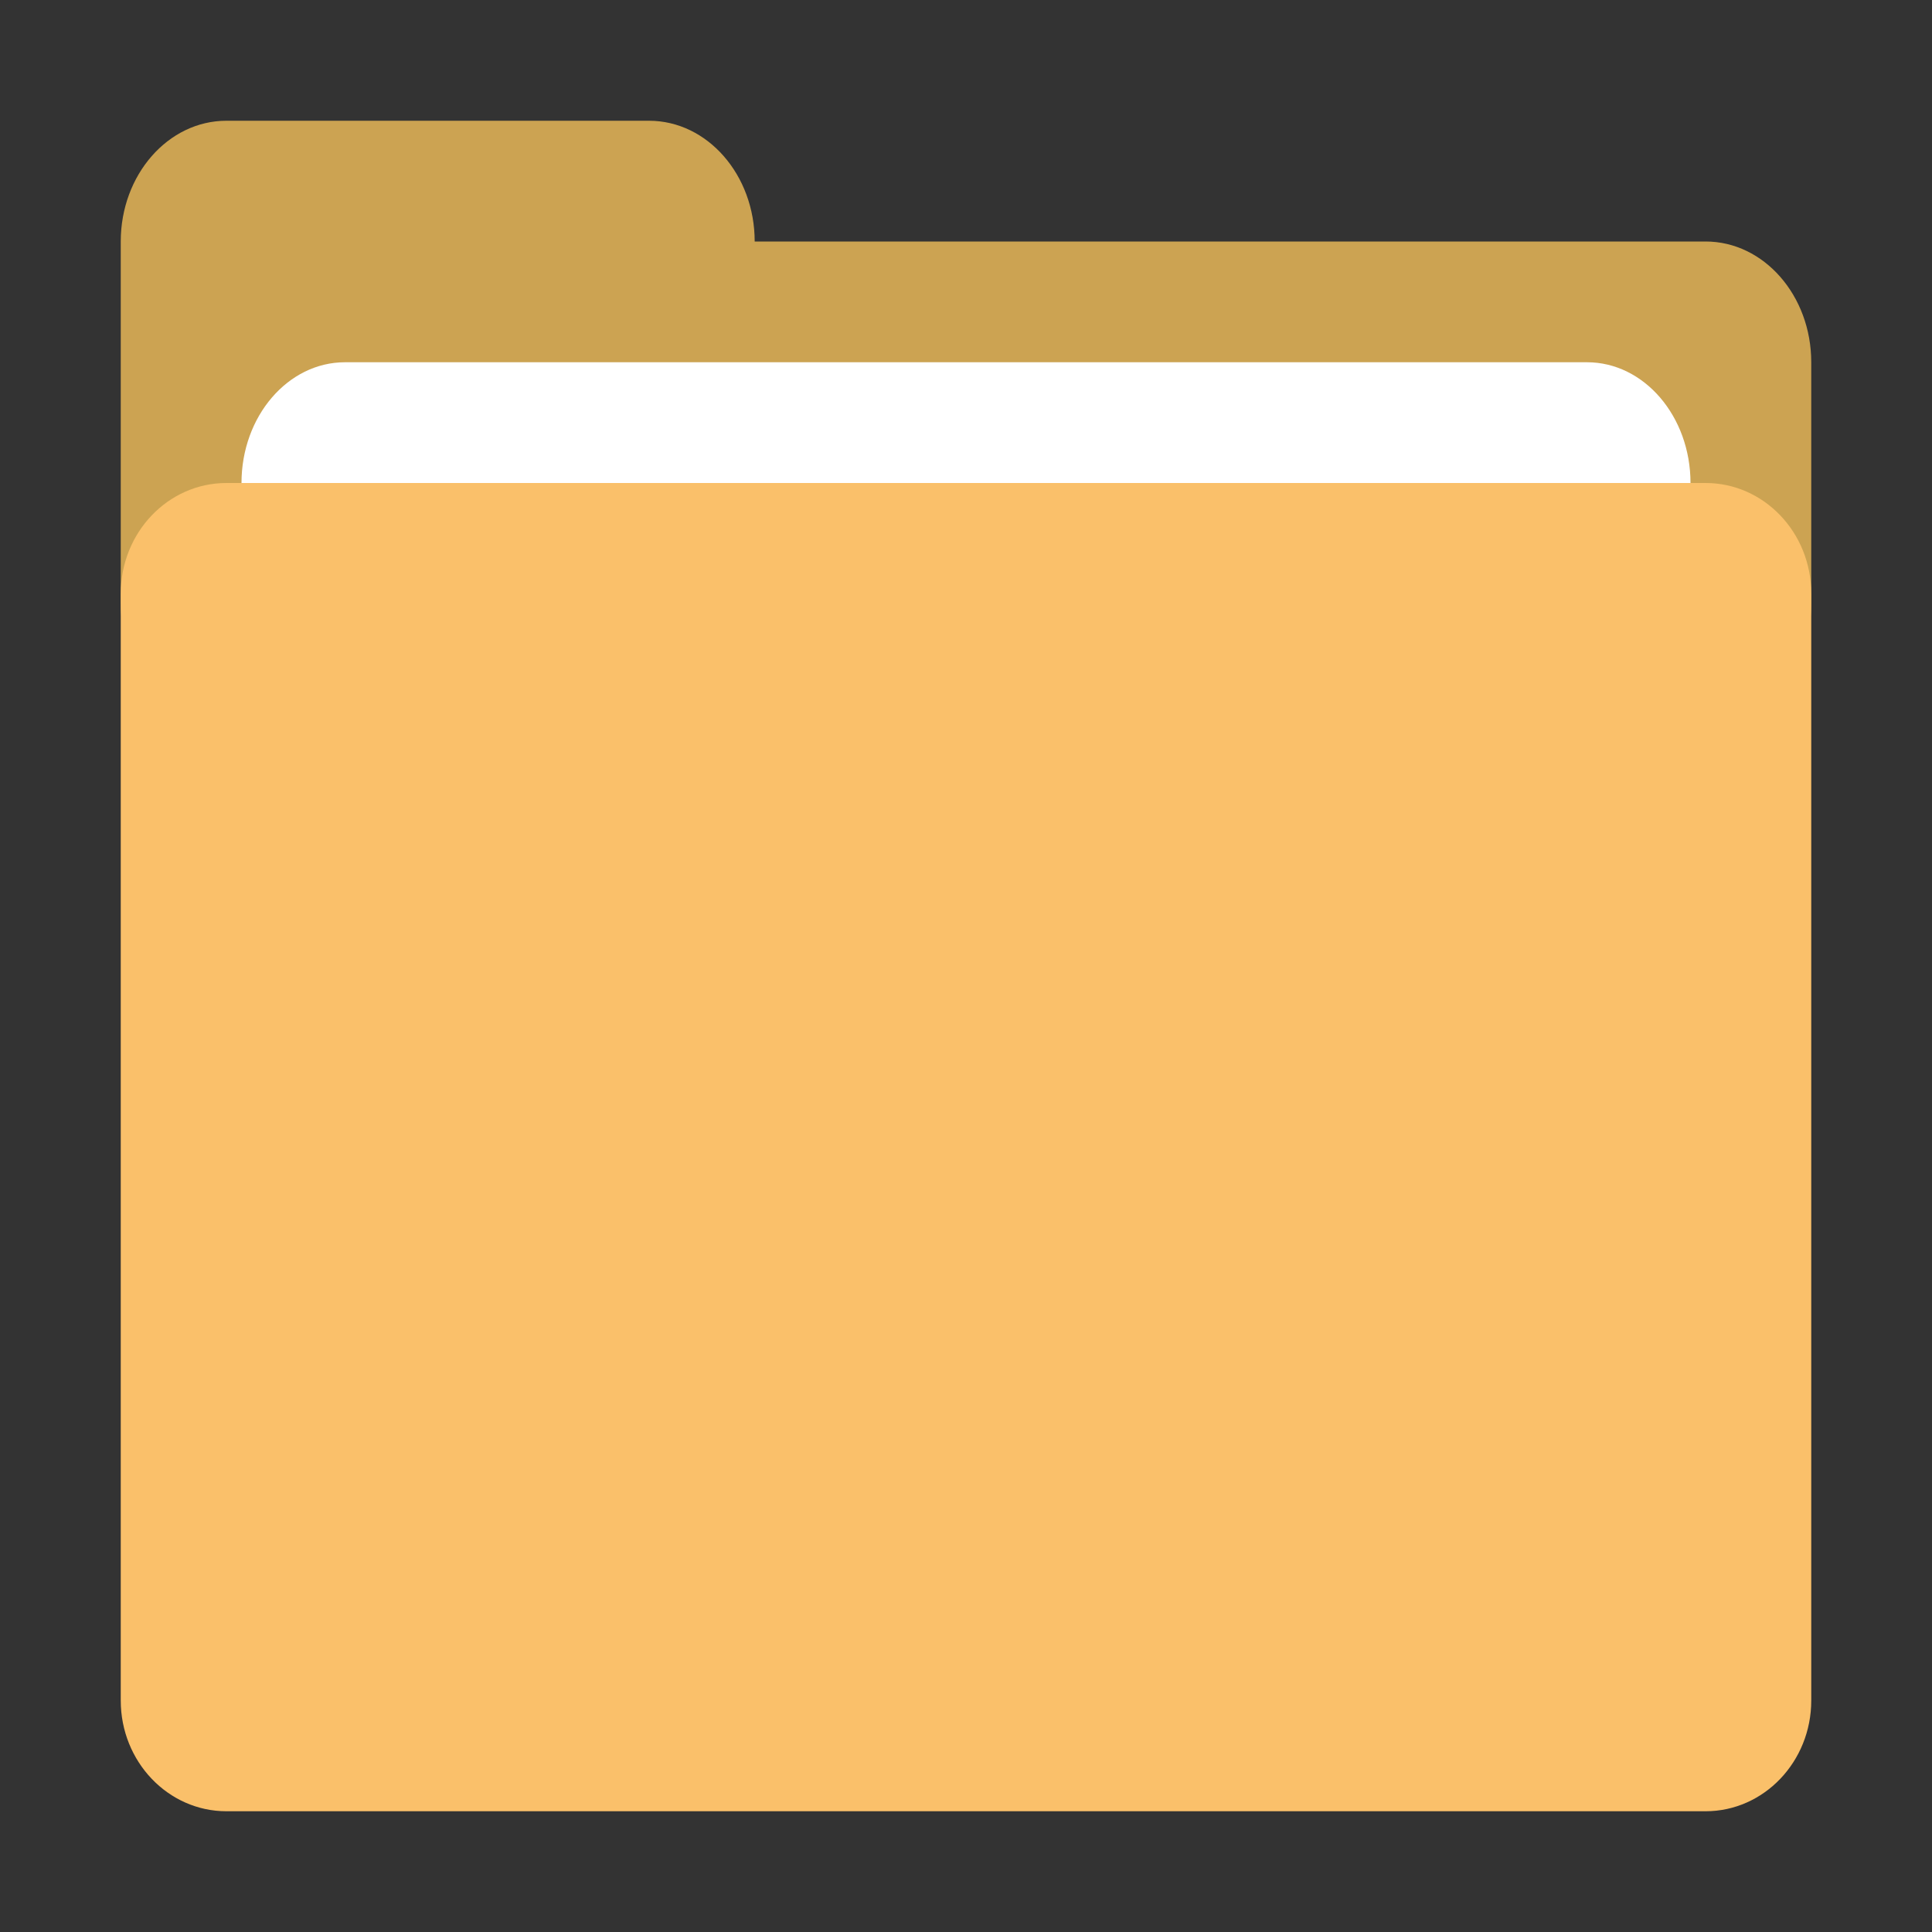 <svg width="16" height="16" viewBox="0 0 16 16" fill="none" xmlns="http://www.w3.org/2000/svg">
<rect x="0" y="0" width="16" height="16" fill="#333333" stroke="none"/>
<path d="M14.125 2H6.25C6.25 1.448 5.858 1 5.375 1H1.875C1.392 1 1 1.448 1 2V5C1 5.552 1.392 6 1.875 6H14.125C14.608 6 15 5.552 15 5V3C15 2.448 14.608 2 14.125 2Z" fill="#CCA352"/>
<path d="M13.143 3H2.857C2.384 3 2 3.448 2 4V5C2 5.552 2.384 6 2.857 6H13.143C13.616 6 14 5.552 14 5V4C14 3.448 13.616 3 13.143 3Z" fill="white"/>
<path d="M14.125 4H1.875C1.392 4 1 4.41 1 4.917V14.083C1 14.589 1.392 15 1.875 15H14.125C14.608 15 15 14.589 15 14.083V4.916C15 4.41 14.608 4 14.125 4Z" fill="#FAC06A"/>
</svg>
